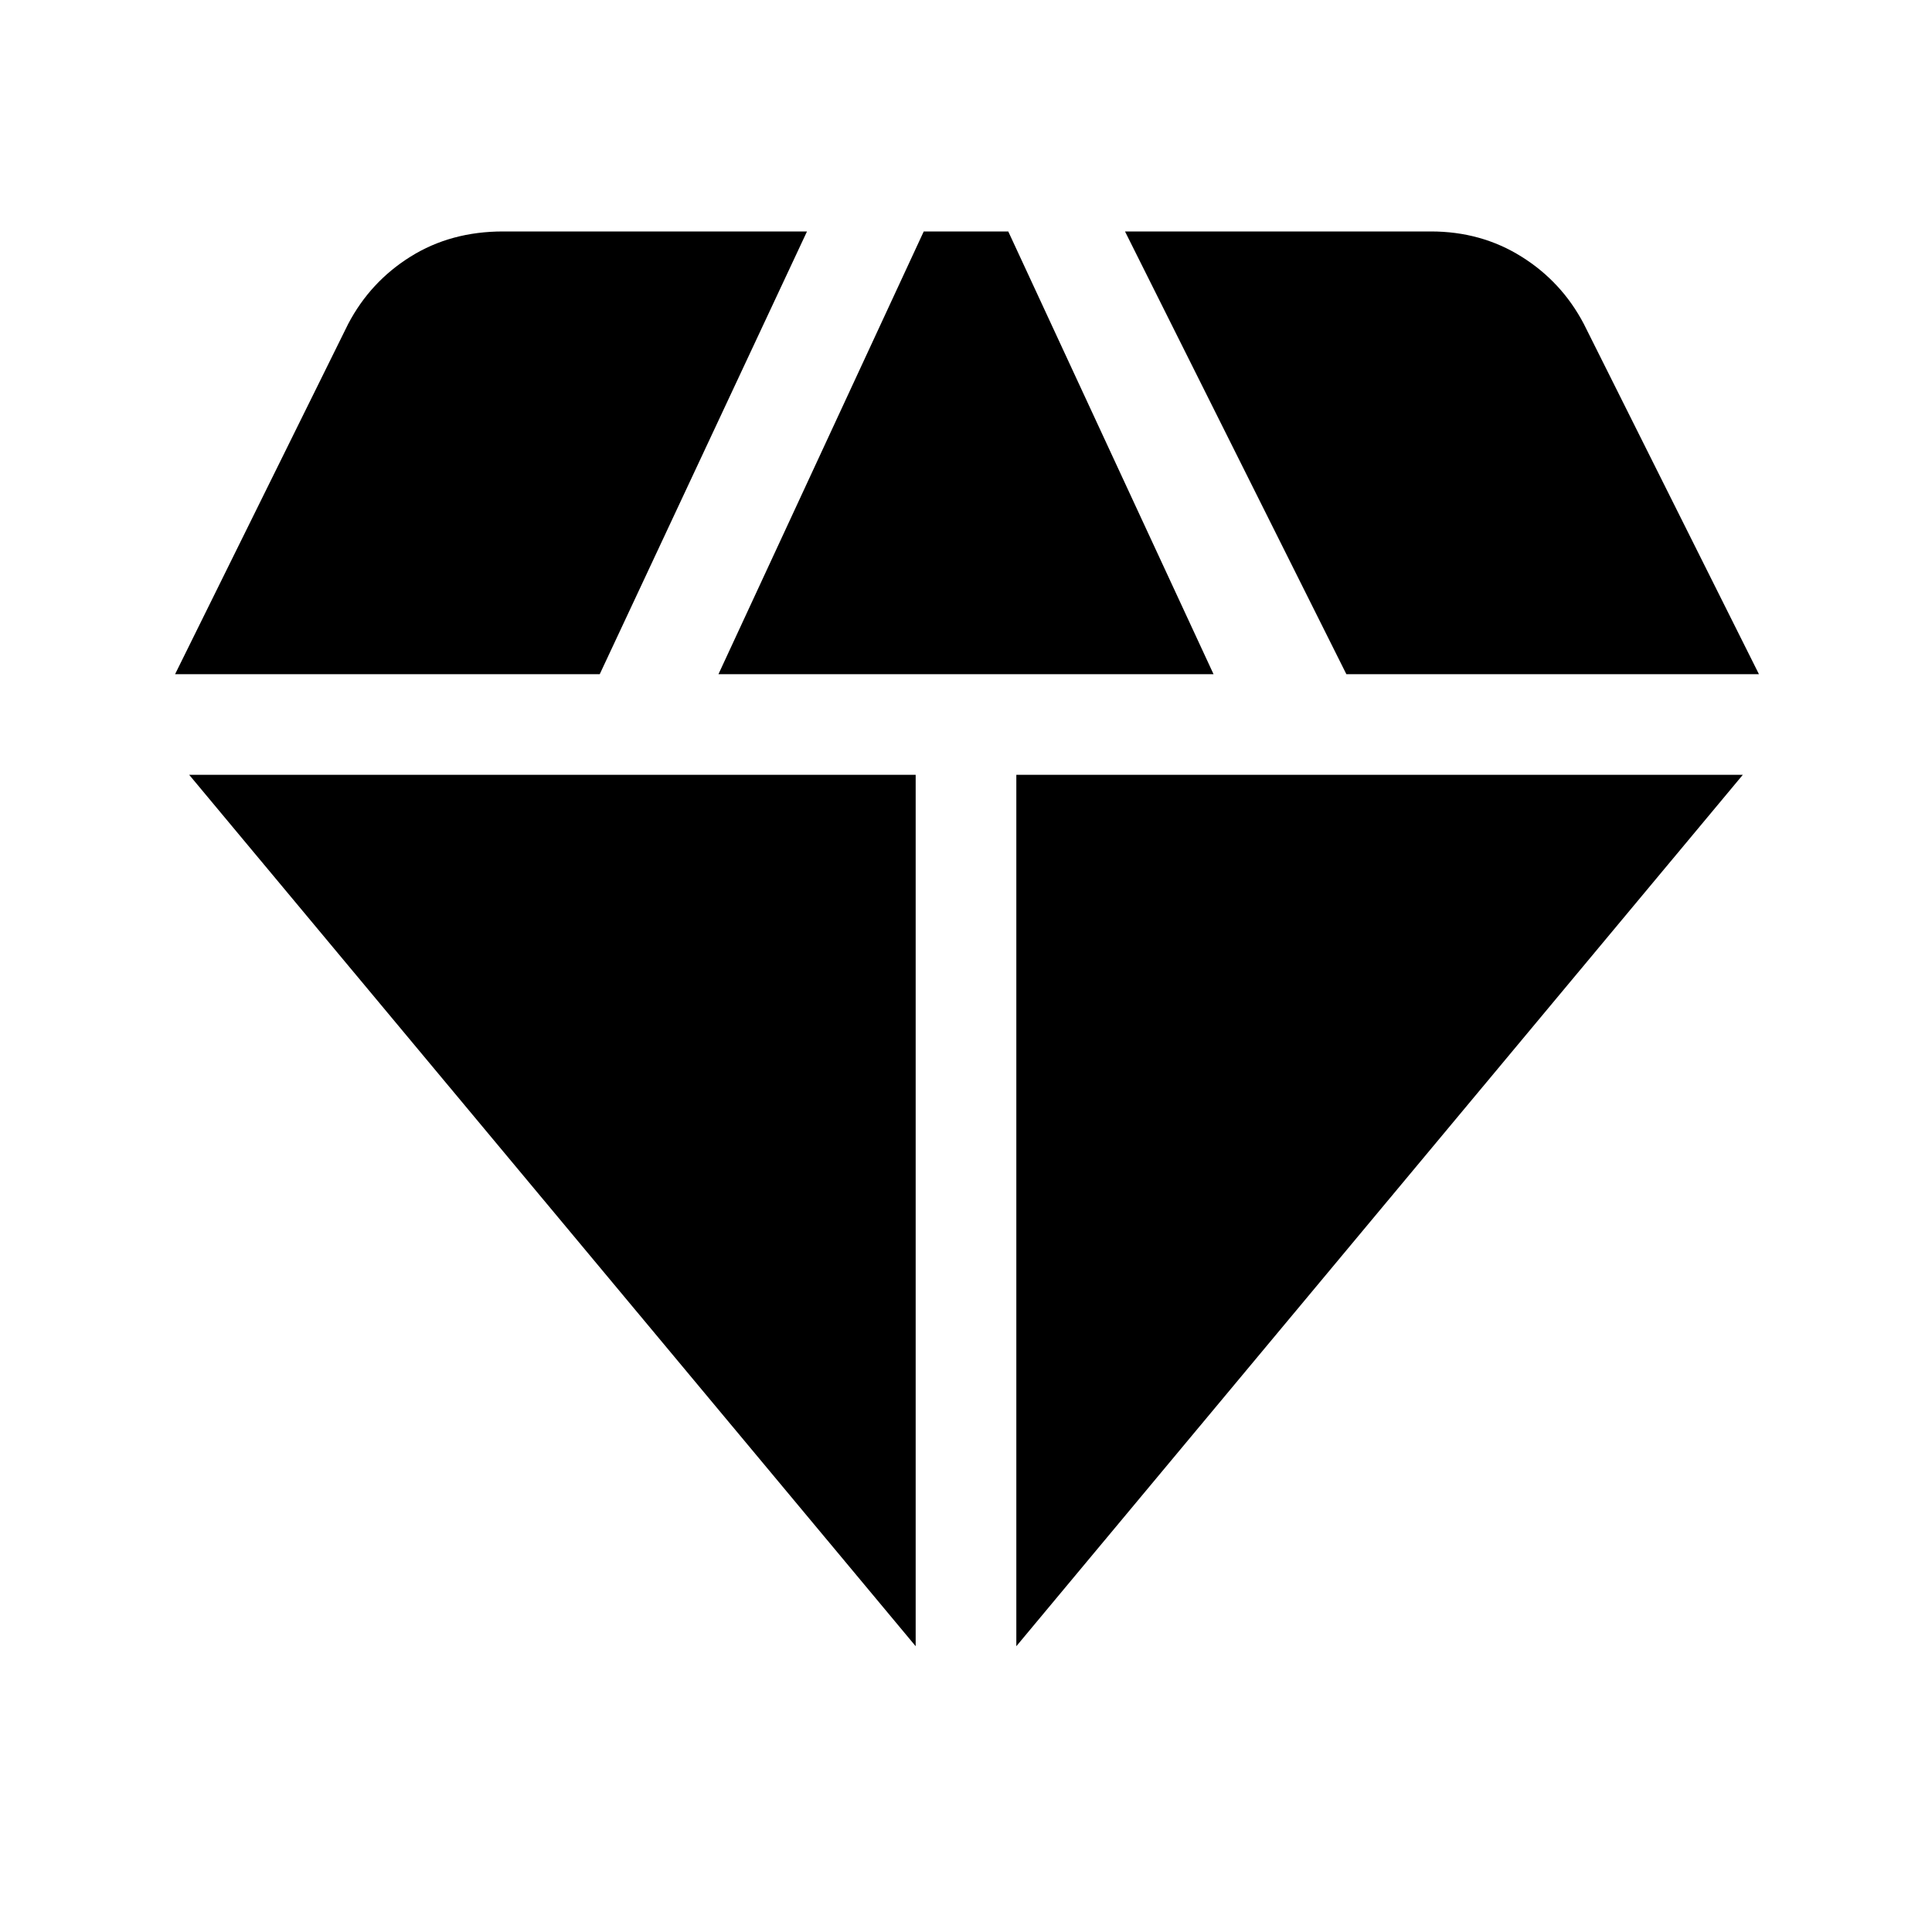 <svg xmlns="http://www.w3.org/2000/svg" height="40" width="40"><path d="m14.875 13.958 4.25-9.166h1.75l4.25 9.166Zm4.083 20.125L3.917 16.042h15.041Zm2.084 0V16.042h15.041Zm6.833-20.125-4.583-9.166h6.333q1.042 0 1.875.521.833.52 1.292 1.395l3.625 7.25Zm-24.25 0 3.583-7.25q.459-.875 1.292-1.395.833-.521 1.917-.521h6.291l-4.291 9.166Z"/></svg>